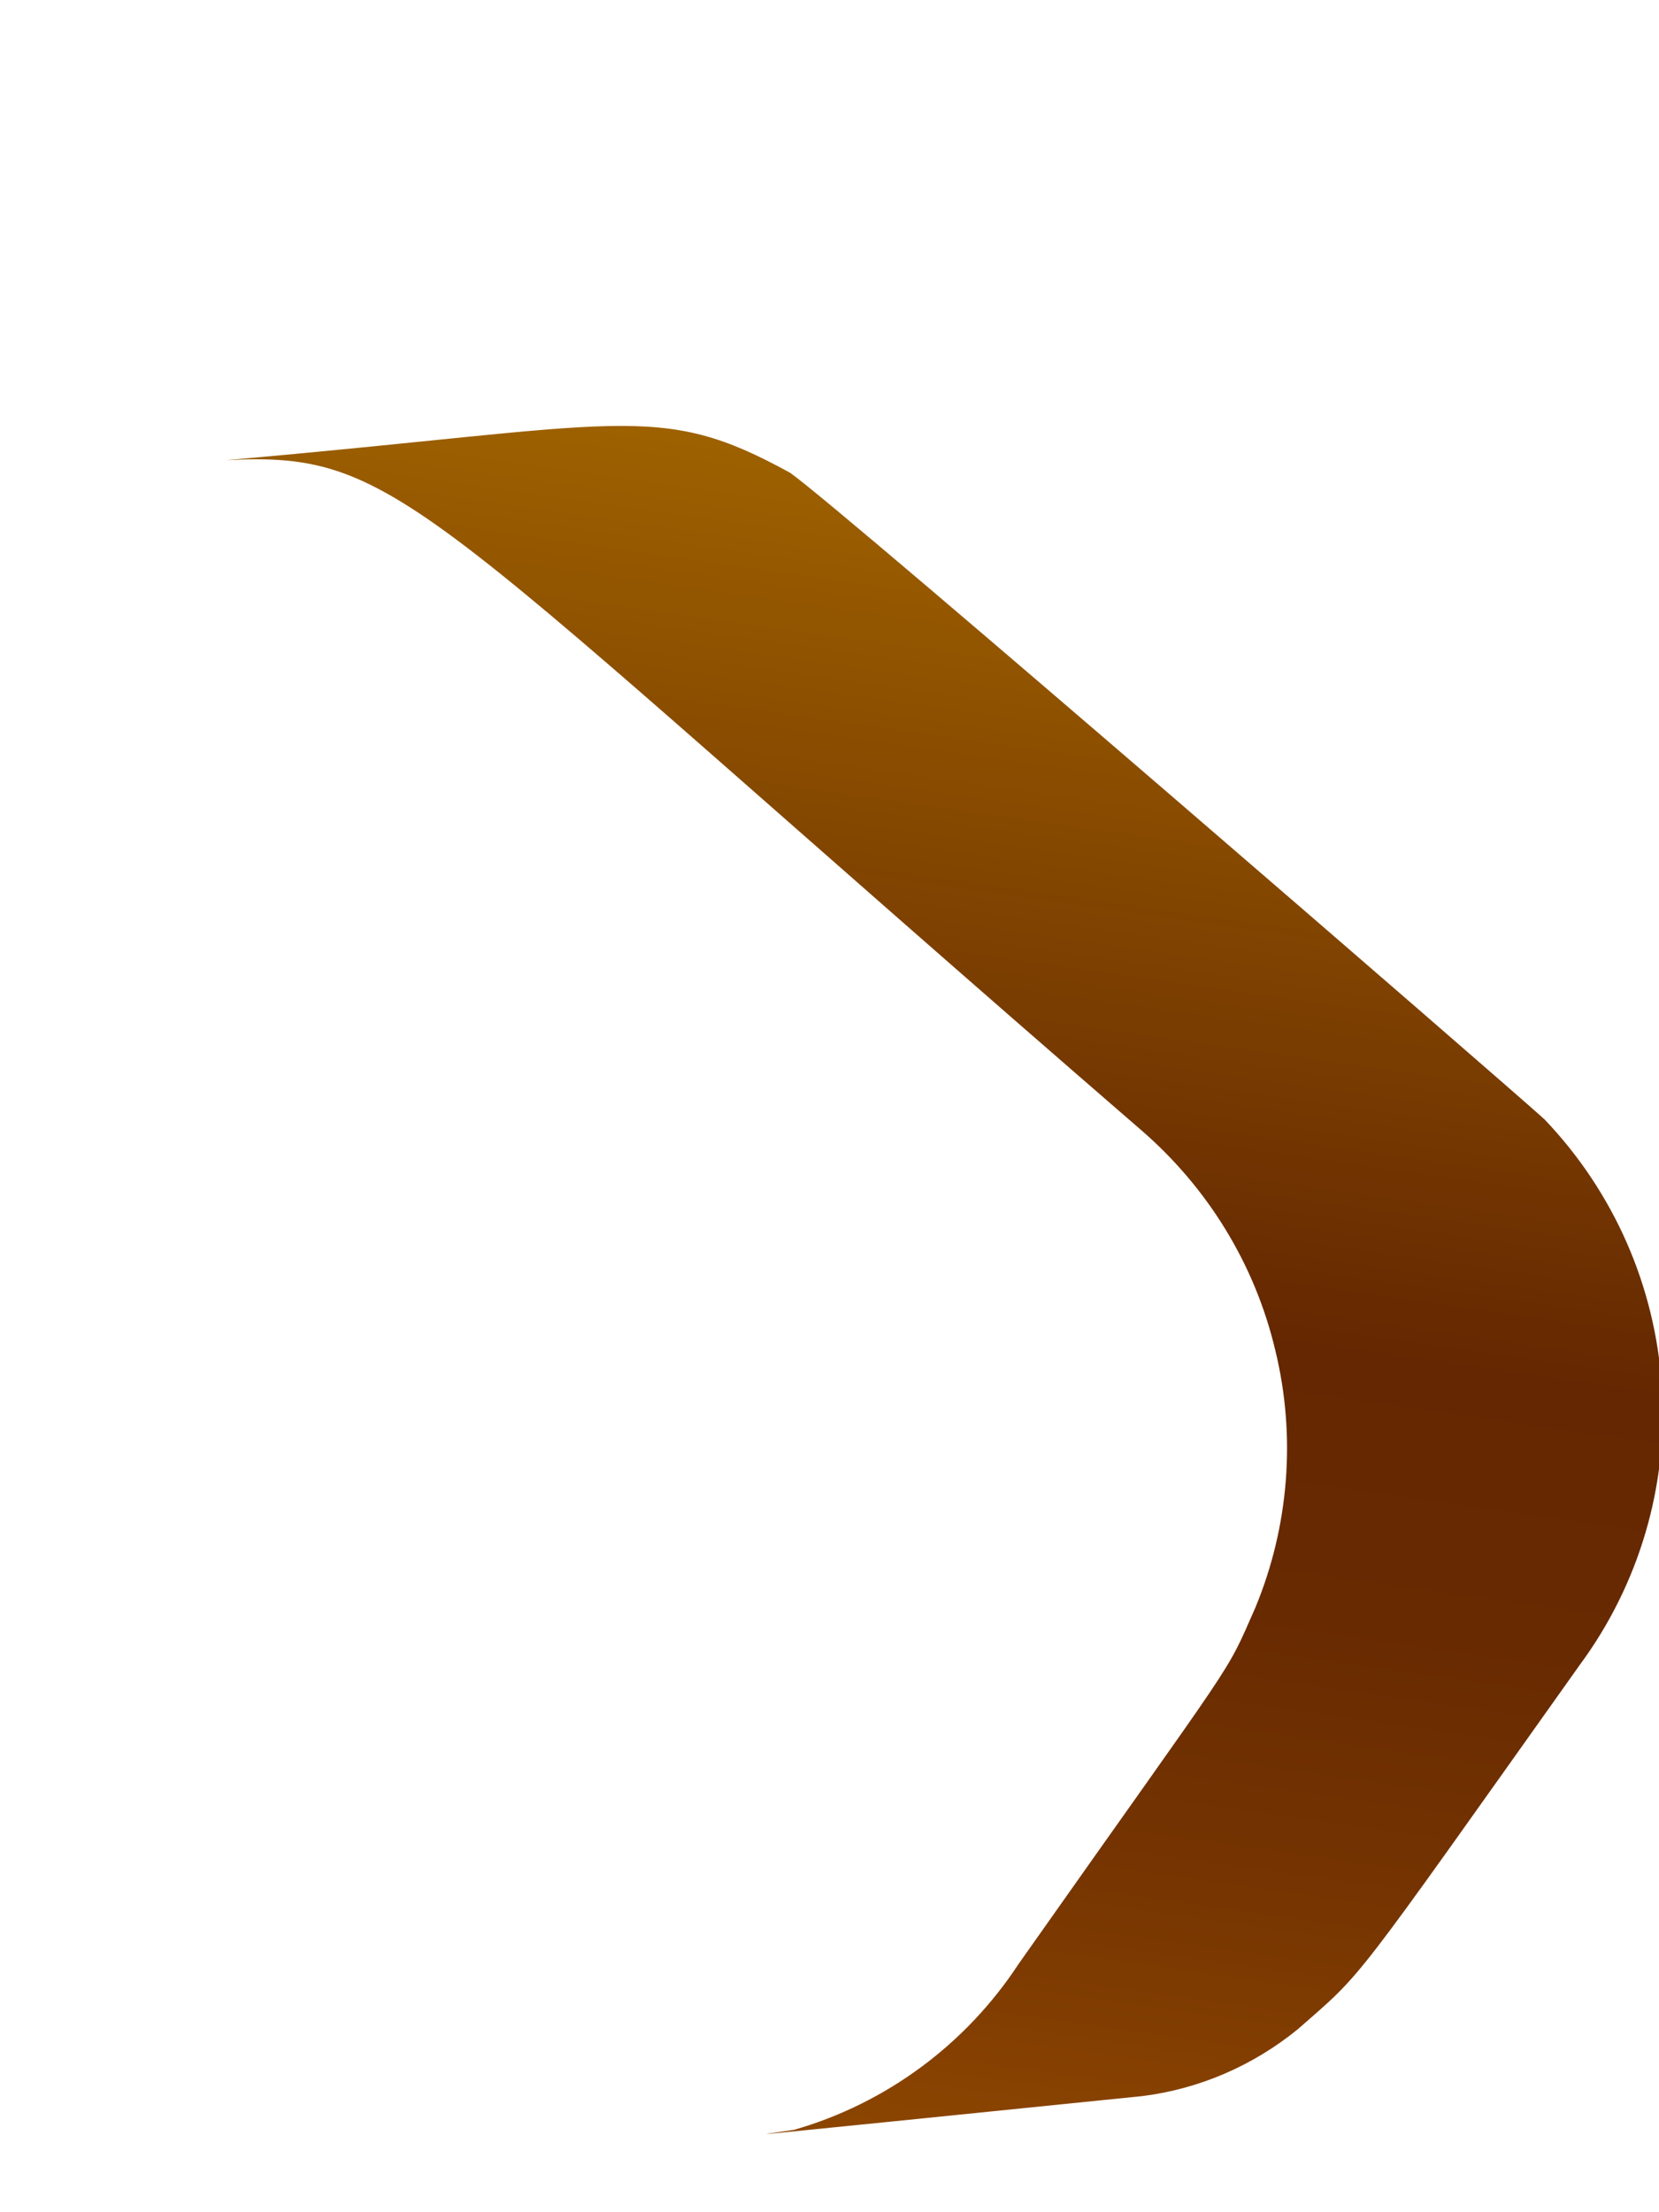 <svg width="3" height="4" viewBox="0 0 3 4" fill="none" xmlns="http://www.w3.org/2000/svg">
<path d="M2.793 2.024C2.733 1.969 1.524 0.922 1.429 0.855C1.189 0.723 1.132 0.769 0.409 0.832C0.73 0.816 0.751 0.907 2.062 2.042C2.183 2.146 2.269 2.285 2.306 2.441C2.344 2.596 2.331 2.76 2.27 2.907C2.213 3.036 2.248 2.975 1.842 3.551C1.747 3.696 1.603 3.803 1.436 3.851C1.381 3.86 1.218 3.876 2.066 3.79C2.169 3.777 2.266 3.735 2.347 3.669C2.469 3.562 2.437 3.601 2.857 3.01C2.964 2.865 3.017 2.686 3.005 2.506C2.993 2.325 2.918 2.155 2.793 2.024Z" fill="url(#paint0_linear_130_399)"/>
<defs>
<linearGradient id="paint0_linear_130_399" x1="1.827" y1="0.868" x2="1.401" y2="3.858" gradientUnits="userSpaceOnUse">
<stop stop-color="#9E6100"/>
<stop offset="0.49" stop-color="#642701"/>
<stop offset="0.65" stop-color="#682A01"/>
<stop offset="0.81" stop-color="#753401"/>
<stop offset="0.98" stop-color="#8A4401"/>
<stop offset="1" stop-color="#8C4601"/>
</linearGradient>
</defs>
</svg>
